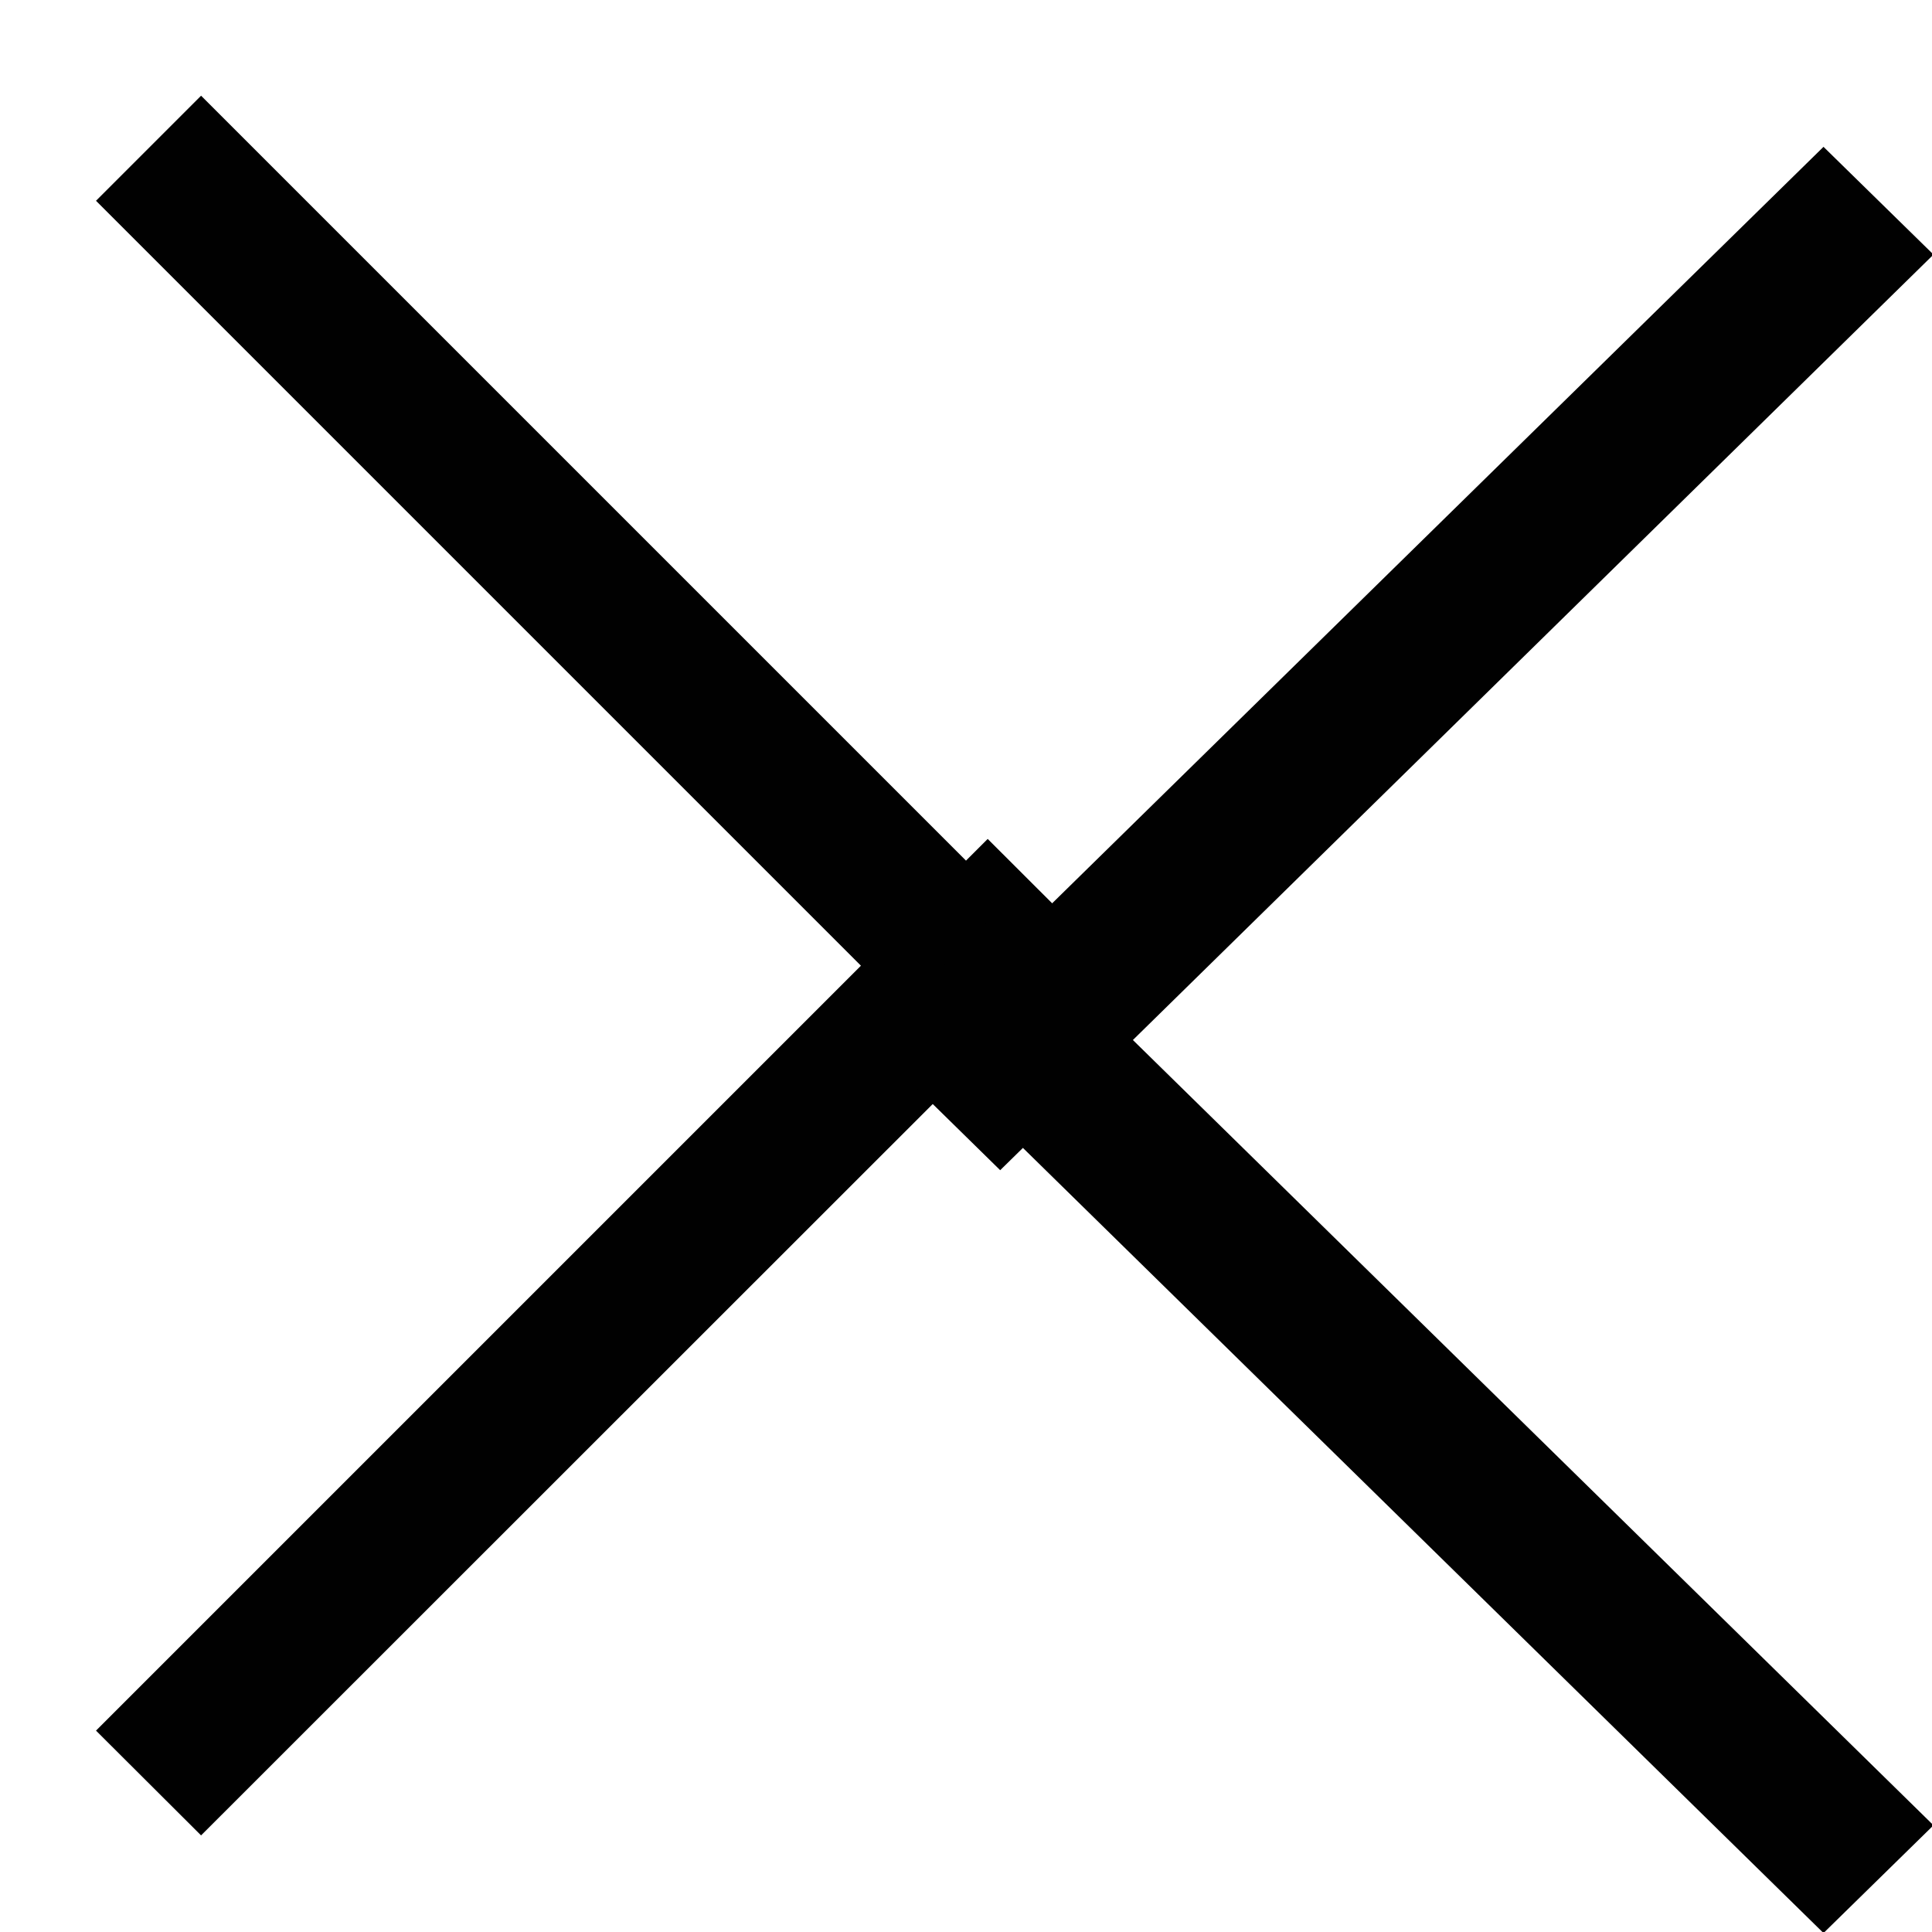 <svg xmlns="http://www.w3.org/2000/svg" xmlns:xlink="http://www.w3.org/1999/xlink" width="13" height="13" viewBox="0 0 13 13"><defs><path id="qw7qa" d="M1101.353 608.35l-.707-.705 5.147-5.147-5.147-5.147.707-.707 5.147 5.147.146-.146.707.706-.146.147.146.146-.707.707-.146-.146z"/><path id="qw7qb" d="M1105.99 602.847l.74-.726.153.15 5.387-5.283.74.725-5.387 5.285 5.387 5.284-.74.725-5.387-5.283-.153.15-.74-.726.153-.15z"/></defs><g><g transform="translate(-1100 -596)"><use fill="#010101" xlink:href="#qw7qa"/></g><g transform="translate(-1100 -596)"><use fill="#010101" xlink:href="#qw7qb"/></g></g></svg>